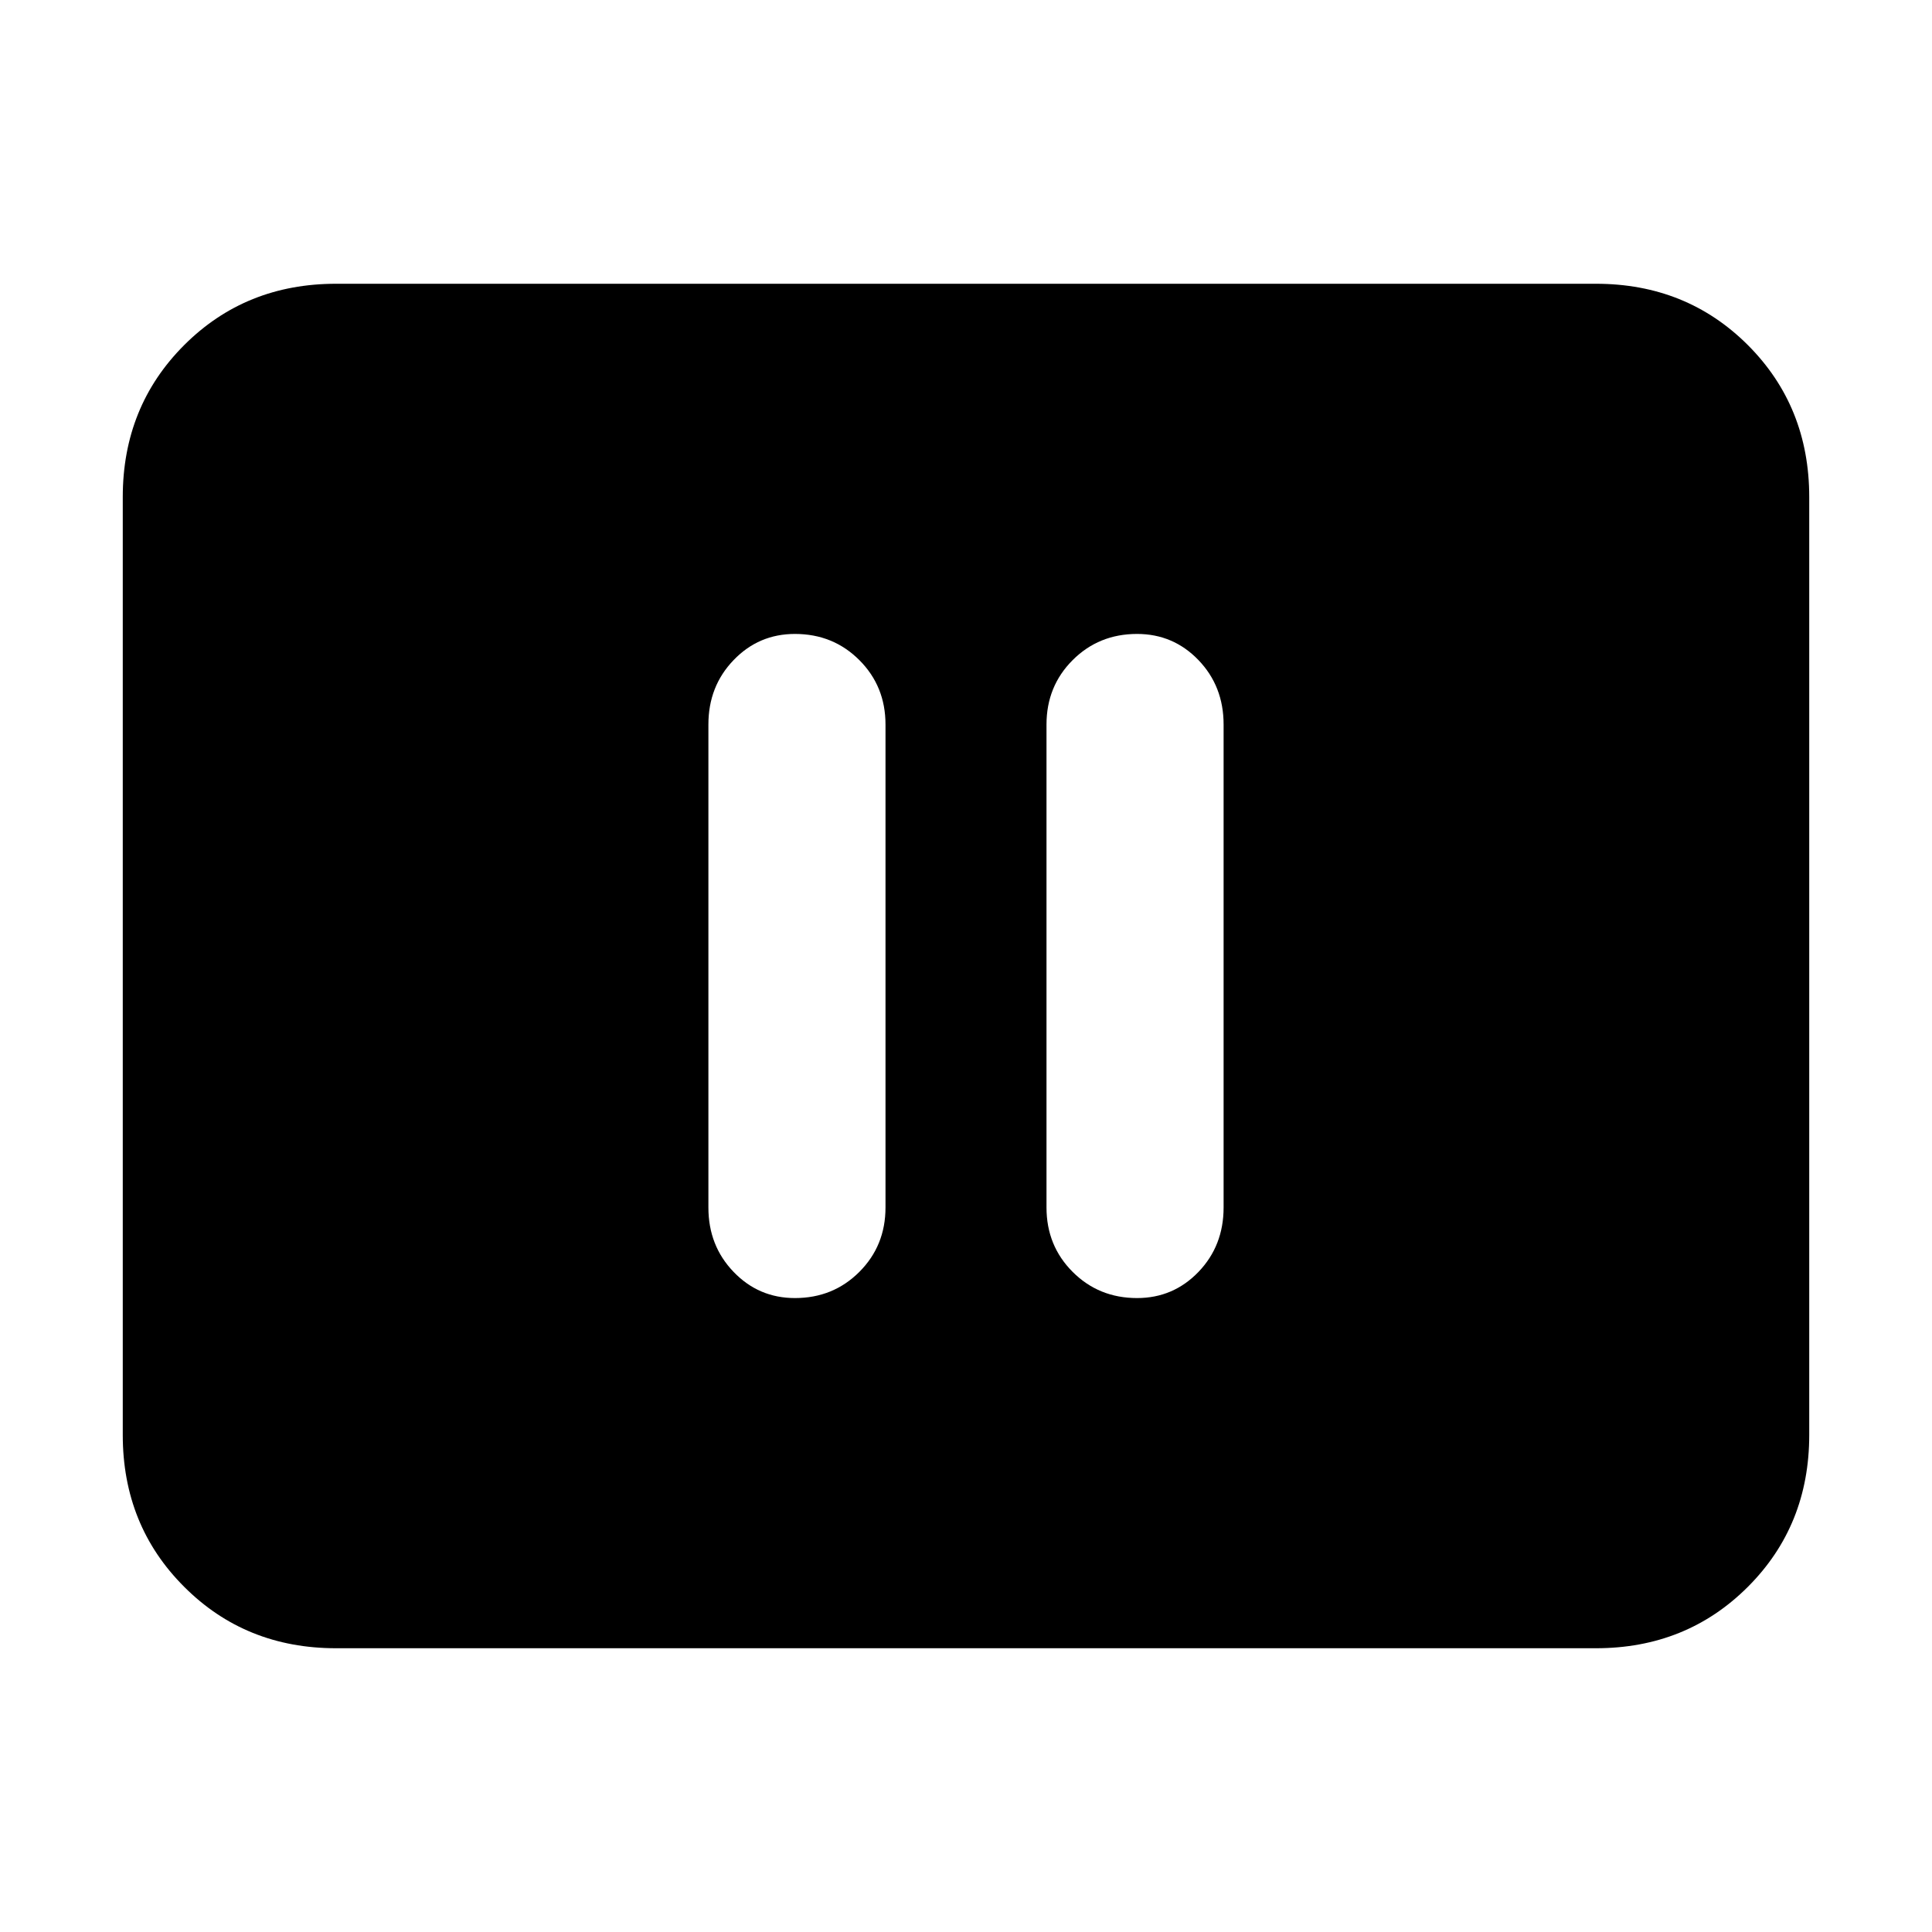<svg xmlns="http://www.w3.org/2000/svg" height="24" width="24"><path d="M9.875 16.125Q10.35 16.125 10.675 15.8Q11 15.475 11 15V9Q11 8.525 10.675 8.2Q10.35 7.875 9.875 7.875Q9.425 7.875 9.113 8.2Q8.8 8.525 8.8 9V15Q8.8 15.475 9.113 15.8Q9.425 16.125 9.875 16.125ZM14.125 16.125Q14.575 16.125 14.888 15.8Q15.2 15.475 15.2 15V9Q15.2 8.525 14.888 8.2Q14.575 7.875 14.125 7.875Q13.65 7.875 13.325 8.2Q13 8.525 13 9V15Q13 15.475 13.325 15.8Q13.65 16.125 14.125 16.125ZM4.175 20.475Q3.05 20.475 2.288 19.712Q1.525 18.95 1.525 17.825V6.175Q1.525 5.05 2.288 4.287Q3.05 3.525 4.175 3.525H19.825Q20.95 3.525 21.713 4.287Q22.475 5.05 22.475 6.175V17.825Q22.475 18.95 21.713 19.712Q20.95 20.475 19.825 20.475Z"/></svg>